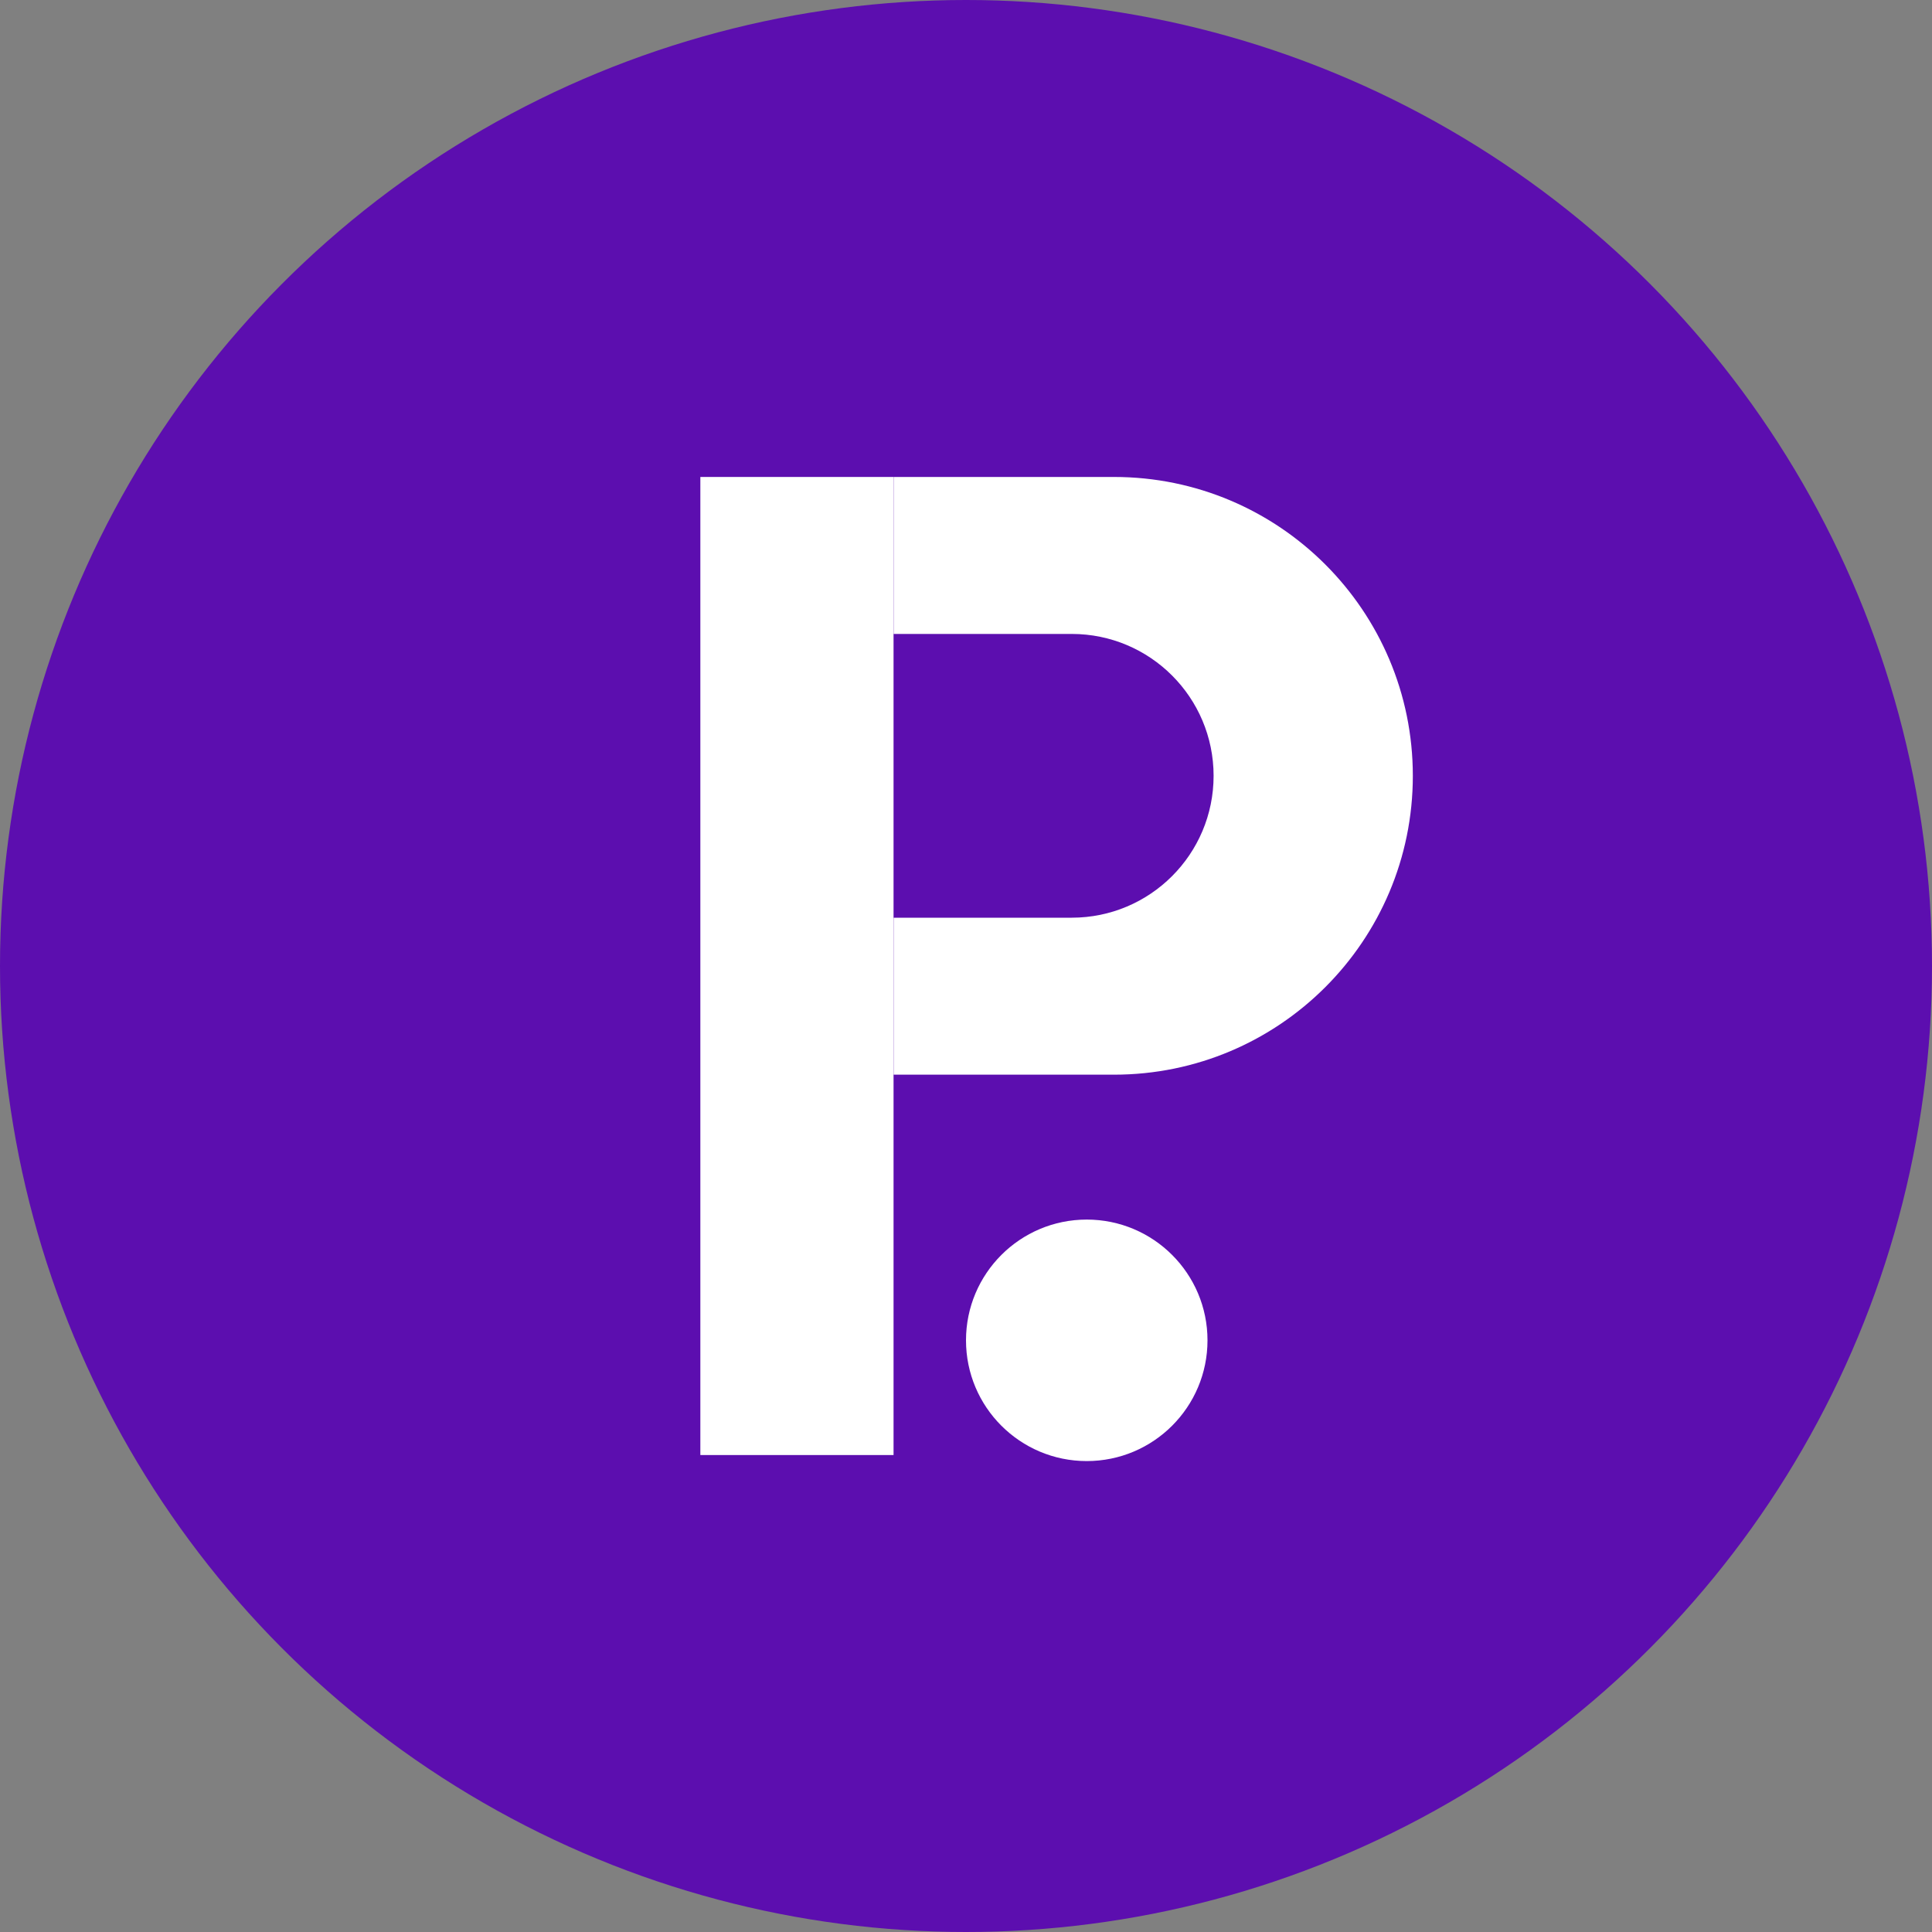 <svg width="32" height="32" viewBox="0 0 32 32" fill="none" xmlns="http://www.w3.org/2000/svg">
<rect x="0" y="0" width="32" height="32" fill="#808080" stroke="none"/>
<circle cx="16" cy="16" r="16" fill="#5C0EAF"/>
<rect x="11.6" y="7.9" width="3.2" height="16.2" fill="white"/>
<path d="M14.801 7.9H18.451C21.185 7.9 23.401 10.116 23.401 12.85C23.401 15.584 21.185 17.8 18.451 17.8H14.801V7.9Z" fill="white"/>
<path d="M14.801 10.5H17.751C19.049 10.5 20.101 11.552 20.101 12.85C20.101 14.148 19.049 15.2 17.751 15.2H14.801V10.5Z" fill="#5C0EAF"/>
<circle cx="18" cy="22.2" r="2" fill="white"/>
</svg>
